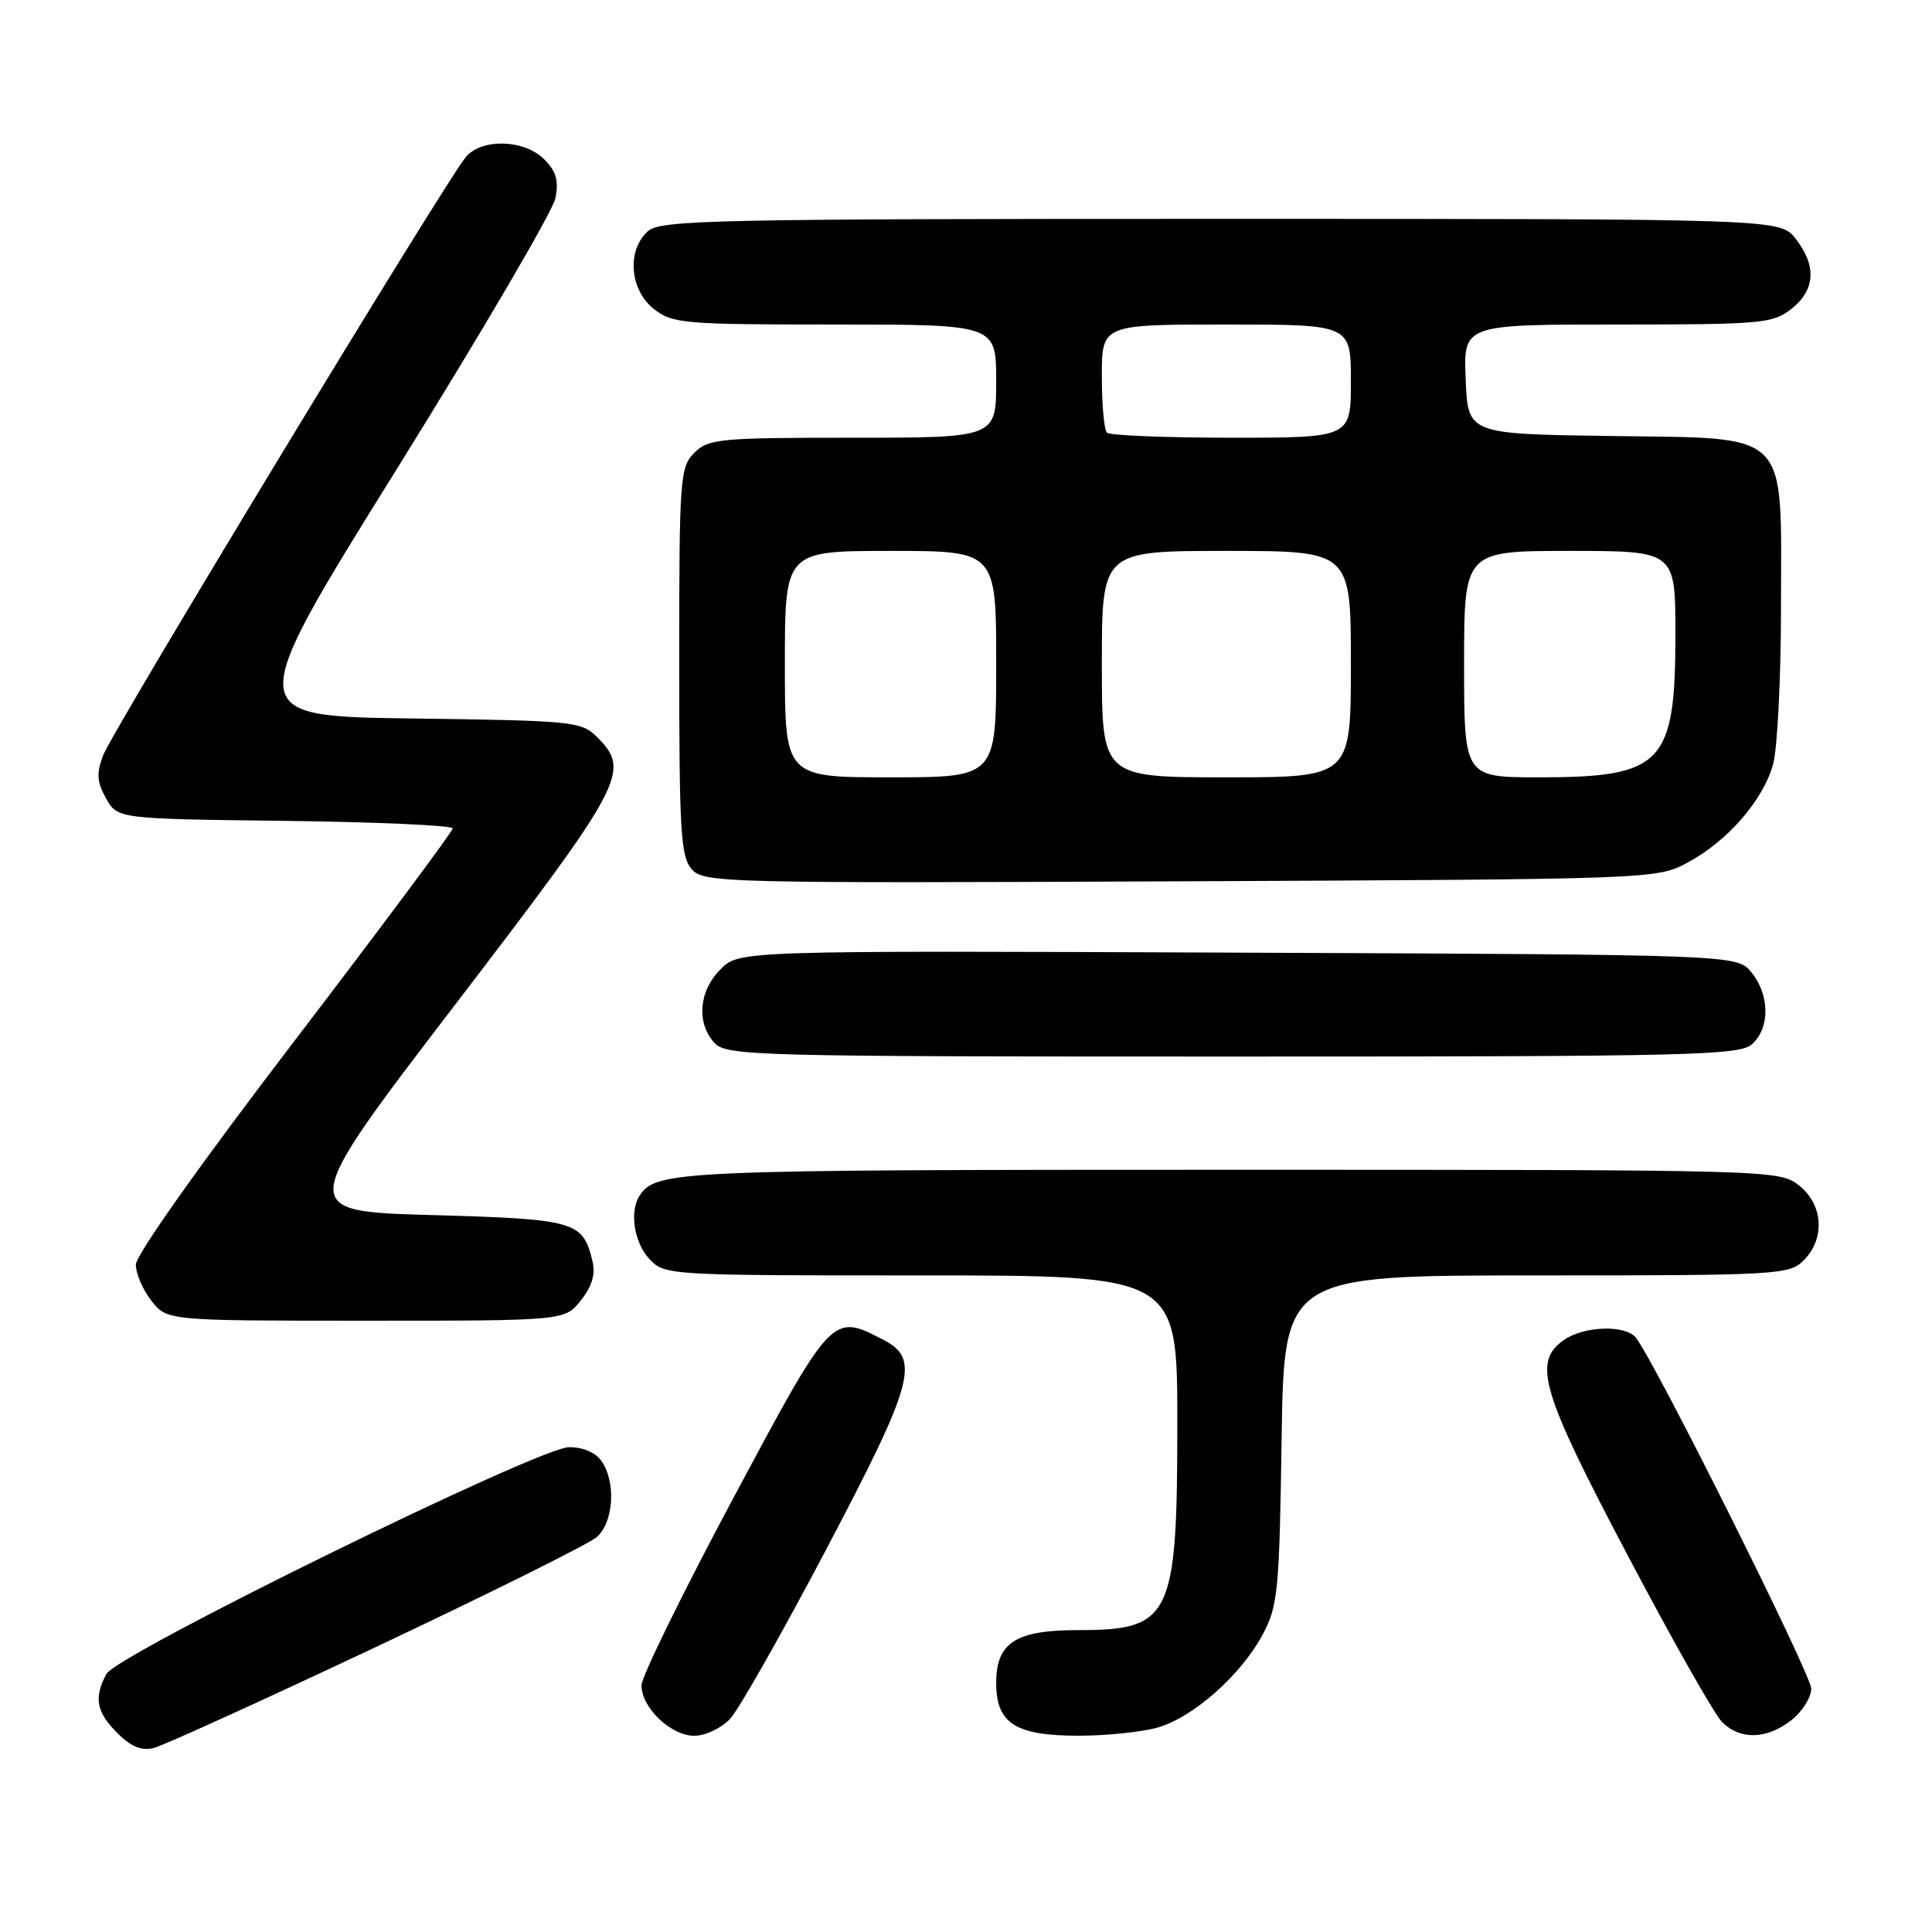 <?xml version="1.0" encoding="UTF-8" standalone="no"?>
<!DOCTYPE svg PUBLIC "-//W3C//DTD SVG 1.1//EN" "http://www.w3.org/Graphics/SVG/1.1/DTD/svg11.dtd" >
<svg xmlns="http://www.w3.org/2000/svg" xmlns:xlink="http://www.w3.org/1999/xlink" version="1.1" viewBox="0 0 256 256">
 <g >
 <path fill="currentColor"
d=" M 49.87 218.21 C 64.84 211.14 77.97 204.61 79.05 203.69 C 81.34 201.73 81.66 196.29 79.65 193.53 C 78.83 192.41 77.14 191.72 75.34 191.77 C 71.18 191.89 15.50 219.20 14.10 221.81 C 12.41 224.96 12.76 226.86 15.55 229.64 C 17.35 231.45 18.76 232.02 20.37 231.62 C 21.62 231.31 34.89 225.27 49.87 218.21 Z  M 96.75 227.75 C 97.90 226.51 103.60 216.46 109.42 205.41 C 121.15 183.14 121.98 180.08 117.05 177.53 C 110.24 174.01 110.31 173.93 97.10 198.63 C 90.45 211.08 85.00 222.19 85.00 223.32 C 85.00 226.28 88.90 230.00 92.00 230.00 C 93.46 230.00 95.59 228.99 96.75 227.75 Z  M 153.32 228.93 C 158.04 227.62 164.43 221.98 167.32 216.57 C 169.33 212.81 169.52 210.84 169.82 190.75 C 170.14 169.00 170.14 169.00 203.57 169.00 C 235.67 169.00 237.08 168.92 239.00 167.00 C 241.88 164.12 241.59 159.61 238.37 157.07 C 235.75 155.02 235.07 155.00 162.80 155.00 C 89.65 155.00 86.96 155.12 84.77 158.40 C 83.38 160.48 84.00 164.63 86.04 166.81 C 88.06 168.98 88.39 169.00 122.04 169.00 C 156.00 169.00 156.00 169.00 156.00 188.55 C 156.00 214.37 155.21 216.00 142.79 216.00 C 134.57 216.00 132.00 217.67 132.00 223.00 C 132.00 228.37 134.56 230.00 142.97 229.99 C 146.56 229.99 151.22 229.51 153.32 228.93 Z  M 237.37 227.93 C 238.81 226.79 240.00 224.91 240.00 223.76 C 240.00 221.89 219.24 180.34 216.76 177.25 C 215.36 175.51 209.89 175.69 207.22 177.56 C 203.05 180.48 204.19 184.32 215.68 206.10 C 221.55 217.24 227.17 227.17 228.18 228.18 C 230.58 230.58 234.11 230.49 237.37 227.93 Z  M 76.98 172.29 C 78.47 170.40 78.93 168.82 78.49 167.04 C 77.21 161.81 76.24 161.54 57.15 161.00 C 39.36 160.50 39.36 160.50 60.35 133.07 C 82.76 103.77 83.61 102.17 79.14 97.69 C 77.03 95.59 76.07 95.49 54.57 95.20 C 32.19 94.90 32.19 94.90 52.59 62.13 C 63.80 44.11 73.25 27.98 73.59 26.28 C 74.06 23.94 73.71 22.71 72.10 21.10 C 69.49 18.49 63.93 18.30 61.77 20.75 C 59.33 23.52 14.91 96.78 13.66 100.10 C 12.76 102.48 12.84 103.62 14.05 105.79 C 15.58 108.50 15.58 108.50 37.79 108.77 C 50.00 108.92 59.99 109.37 59.99 109.77 C 59.98 110.17 50.53 122.85 38.99 137.96 C 26.62 154.13 18.00 166.30 18.00 167.57 C 18.00 168.76 18.93 170.92 20.07 172.37 C 22.15 175.00 22.15 175.00 48.50 175.00 C 74.85 175.00 74.85 175.00 76.98 172.29 Z  M 232.17 138.35 C 234.54 136.20 234.51 131.85 232.09 128.86 C 230.18 126.50 230.18 126.50 164.06 126.23 C 97.95 125.96 97.95 125.96 95.48 128.43 C 92.60 131.31 92.25 135.51 94.65 138.17 C 96.23 139.91 99.67 140.00 163.33 140.00 C 224.28 140.00 230.51 139.85 232.17 138.35 Z  M 223.59 114.31 C 228.89 111.48 233.62 106.05 234.94 101.28 C 235.52 99.20 235.99 89.80 235.99 80.38 C 236.00 56.63 237.51 58.13 213.19 57.77 C 194.50 57.50 194.50 57.50 194.21 50.25 C 193.91 43.00 193.91 43.00 214.32 43.00 C 233.45 43.00 234.90 42.87 237.37 40.93 C 240.54 38.43 240.74 35.21 237.93 31.63 C 235.85 29.00 235.85 29.00 161.76 29.00 C 94.21 29.00 87.50 29.15 85.83 30.65 C 83.03 33.19 83.44 38.41 86.63 40.93 C 89.11 42.88 90.53 43.00 110.63 43.00 C 132.00 43.00 132.00 43.00 132.00 50.50 C 132.00 58.00 132.00 58.00 113.00 58.00 C 95.33 58.00 93.86 58.14 92.00 60.00 C 90.10 61.90 90.00 63.33 90.00 87.67 C 90.00 110.31 90.20 113.56 91.68 115.20 C 93.29 116.98 96.05 117.04 156.43 116.78 C 219.16 116.50 219.52 116.49 223.59 114.31 Z  M 104.00 88.00 C 104.00 73.00 104.00 73.00 118.00 73.00 C 132.00 73.00 132.00 73.00 132.00 88.00 C 132.00 103.00 132.00 103.00 118.00 103.00 C 104.00 103.00 104.00 103.00 104.00 88.00 Z  M 146.00 88.00 C 146.00 73.00 146.00 73.00 162.50 73.00 C 179.00 73.00 179.00 73.00 179.00 88.00 C 179.00 103.00 179.00 103.00 162.50 103.00 C 146.00 103.00 146.00 103.00 146.00 88.00 Z  M 194.00 88.00 C 194.00 73.00 194.00 73.00 208.00 73.00 C 222.00 73.00 222.00 73.00 222.00 84.05 C 222.00 101.23 220.32 103.00 203.95 103.00 C 194.00 103.00 194.00 103.00 194.00 88.00 Z  M 146.67 57.33 C 146.30 56.97 146.00 53.59 146.00 49.83 C 146.00 43.00 146.00 43.00 162.50 43.00 C 179.00 43.00 179.00 43.00 179.00 50.50 C 179.00 58.00 179.00 58.00 163.17 58.00 C 154.46 58.00 147.03 57.70 146.67 57.33 Z "/>
</g>
</svg>